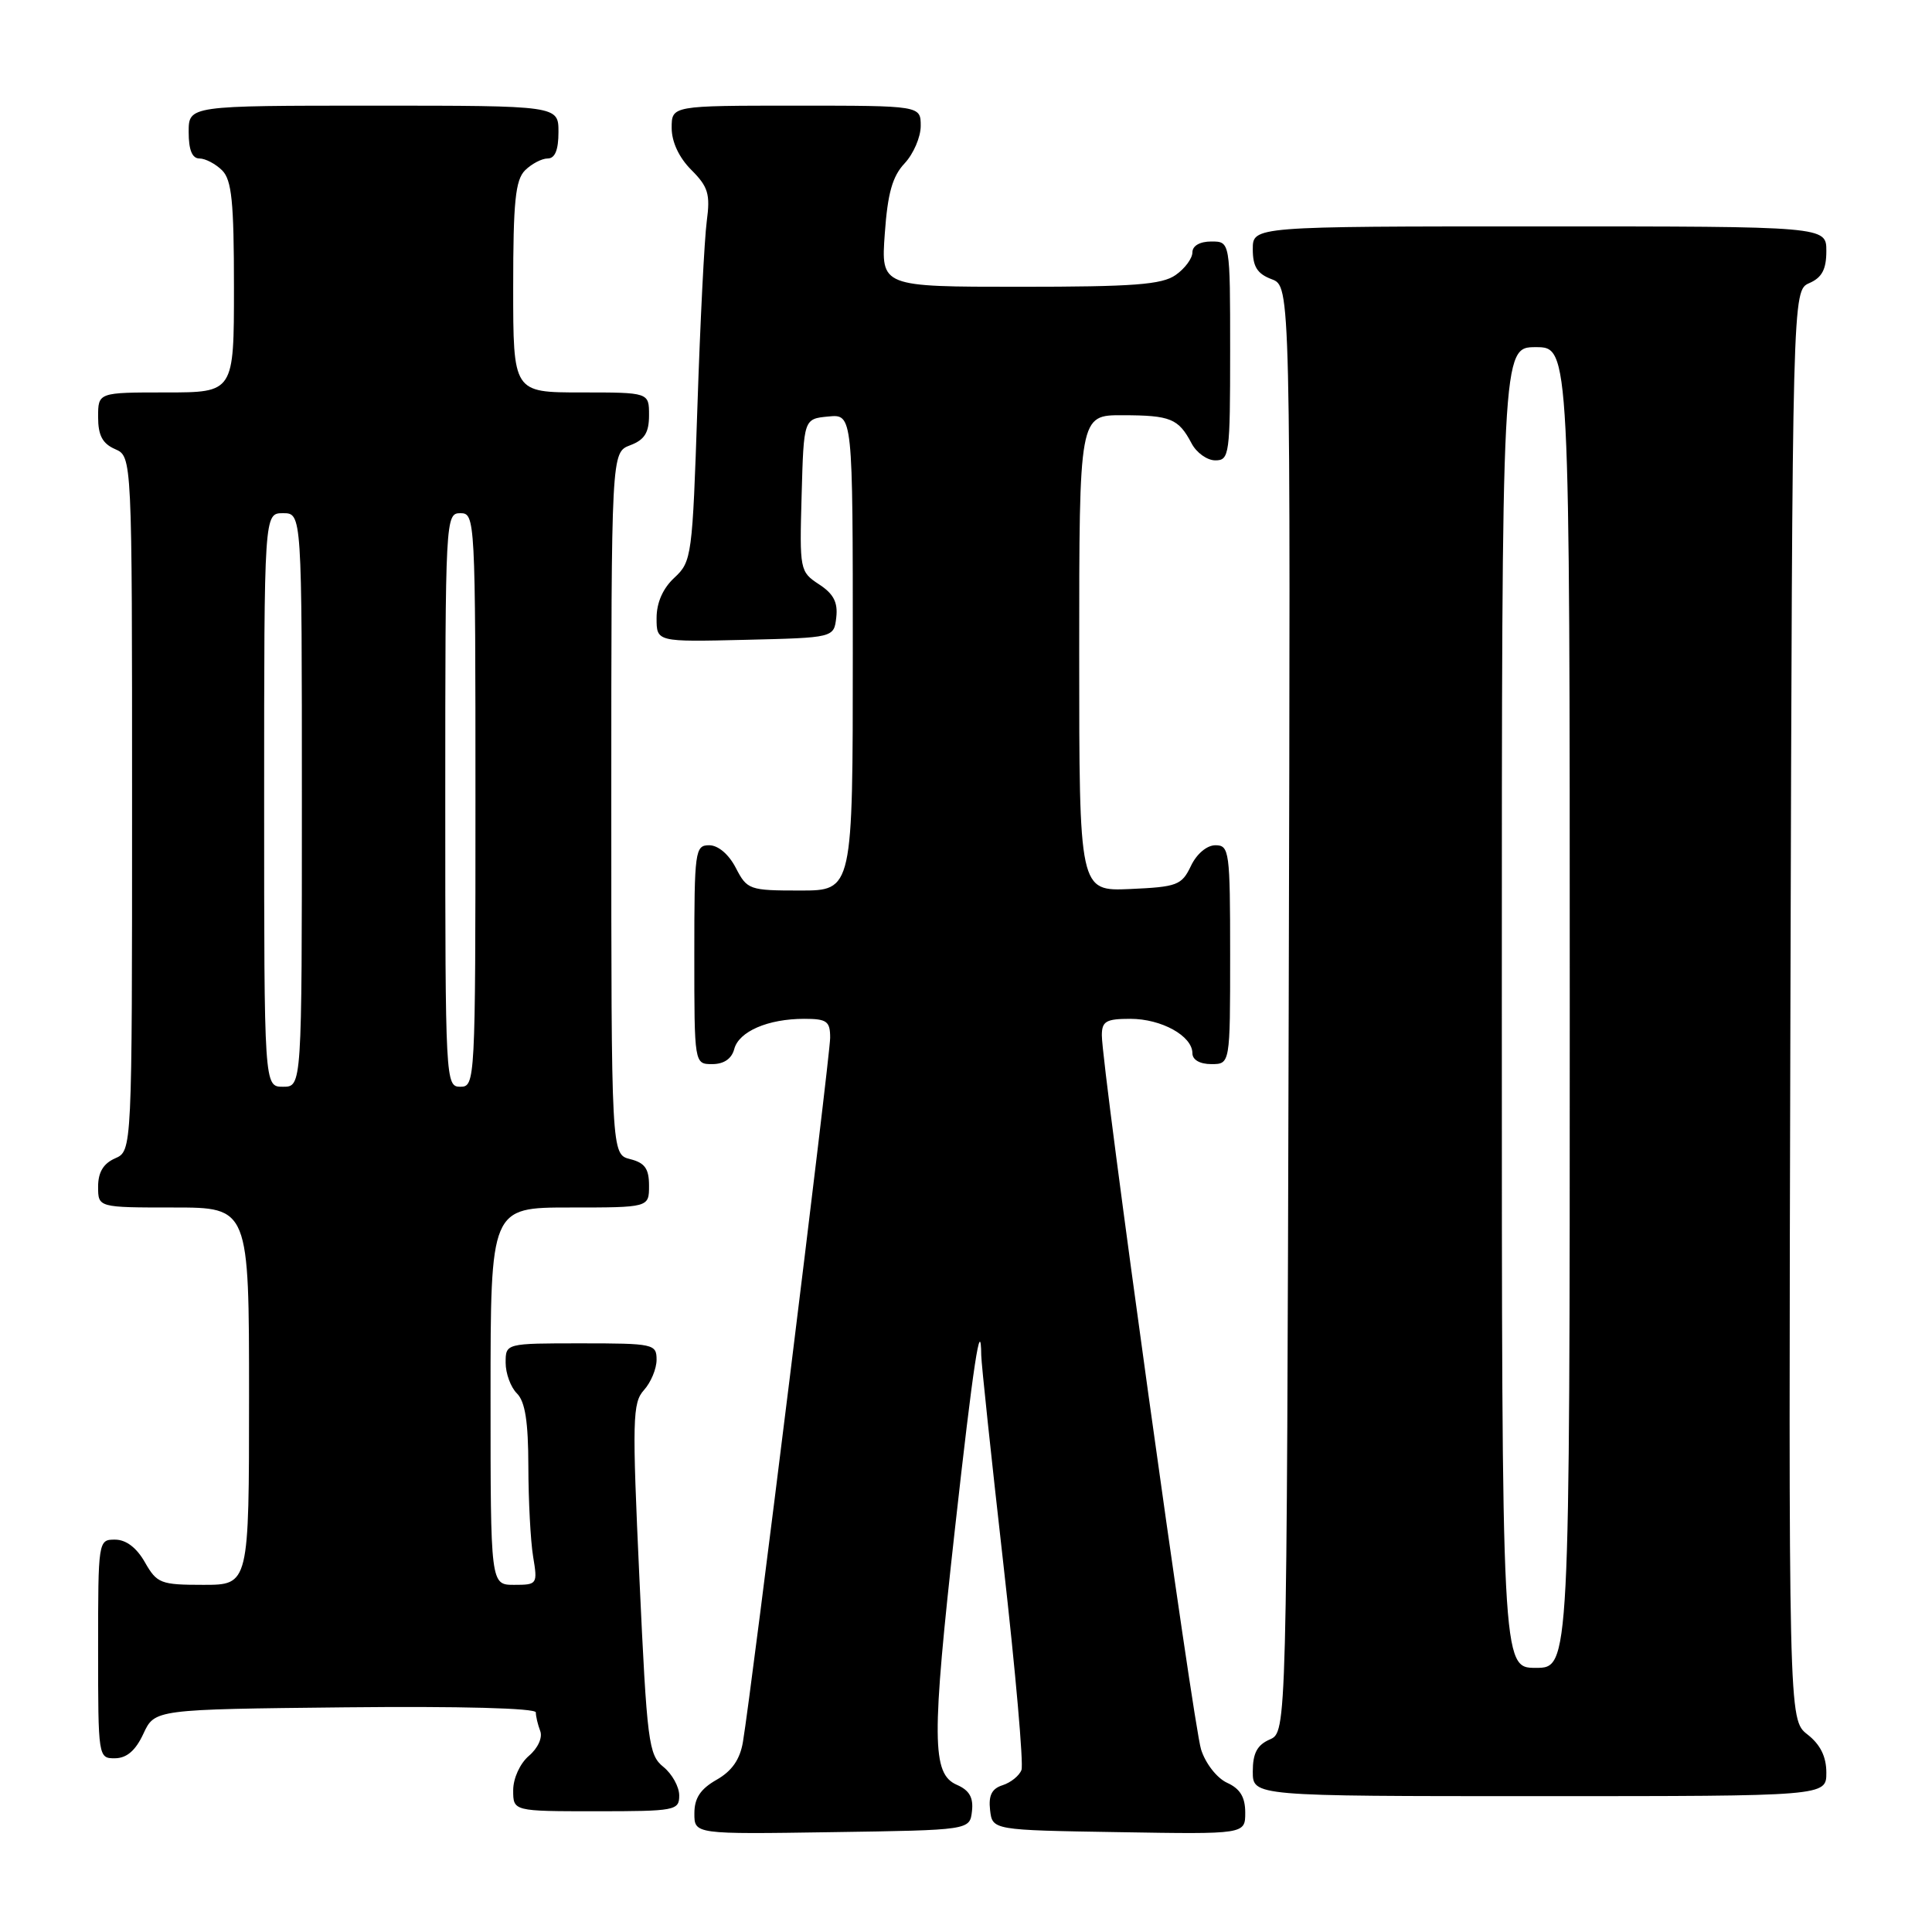 <?xml version="1.0" encoding="UTF-8" standalone="no"?>
<!DOCTYPE svg PUBLIC "-//W3C//DTD SVG 1.1//EN" "http://www.w3.org/Graphics/SVG/1.1/DTD/svg11.dtd" >
<svg xmlns="http://www.w3.org/2000/svg" xmlns:xlink="http://www.w3.org/1999/xlink" version="1.1" viewBox="0 0 256 256">
 <g >
 <path fill="currentColor"
d=" M 128.79 240.00 C 129.00 238.19 128.45 237.22 126.79 236.50 C 123.46 235.05 123.43 230.48 126.54 202.54 C 128.96 180.80 129.97 174.15 130.02 179.58 C 130.03 180.64 131.35 193.12 132.96 207.32 C 134.57 221.52 135.64 233.77 135.35 234.53 C 135.06 235.30 133.93 236.20 132.85 236.55 C 131.42 237.00 130.97 237.90 131.19 239.84 C 131.50 242.50 131.50 242.50 148.25 242.77 C 165.00 243.05 165.00 243.05 165.00 240.18 C 165.00 238.13 164.32 237.01 162.60 236.23 C 161.25 235.61 159.74 233.68 159.15 231.82 C 158.10 228.54 146.00 141.42 146.00 137.19 C 146.00 135.32 146.56 135.00 149.78 135.00 C 153.90 135.00 158.00 137.27 158.00 139.56 C 158.00 140.43 158.99 141.00 160.50 141.00 C 163.00 141.00 163.00 141.00 163.00 126.50 C 163.00 112.80 162.89 112.00 161.05 112.00 C 159.92 112.00 158.56 113.14 157.80 114.75 C 156.58 117.30 155.98 117.52 149.74 117.80 C 143.00 118.09 143.00 118.09 143.00 86.55 C 143.00 55.00 143.00 55.00 148.75 55.02 C 155.11 55.03 156.15 55.46 157.89 58.75 C 158.54 59.99 159.95 61.00 161.04 61.00 C 162.90 61.00 163.00 60.25 163.00 46.50 C 163.00 32.00 163.00 32.00 160.50 32.00 C 158.99 32.00 158.00 32.57 158.00 33.44 C 158.00 34.24 157.00 35.59 155.78 36.44 C 153.96 37.72 150.19 38.00 135.14 38.00 C 116.73 38.00 116.73 38.00 117.24 30.95 C 117.62 25.60 118.25 23.36 119.87 21.64 C 121.04 20.39 122.00 18.16 122.00 16.69 C 122.00 14.00 122.00 14.00 105.50 14.00 C 89.00 14.00 89.00 14.00 89.00 16.95 C 89.00 18.80 89.97 20.88 91.60 22.51 C 93.84 24.75 94.13 25.72 93.65 29.31 C 93.34 31.61 92.78 42.69 92.41 53.92 C 91.75 73.69 91.66 74.41 89.37 76.54 C 87.84 77.95 87.00 79.85 87.00 81.90 C 87.00 85.06 87.00 85.06 98.75 84.78 C 110.50 84.50 110.50 84.50 110.81 81.81 C 111.04 79.82 110.45 78.68 108.53 77.43 C 105.98 75.76 105.94 75.53 106.22 65.61 C 106.50 55.50 106.50 55.50 109.75 55.19 C 113.00 54.87 113.00 54.87 113.00 86.44 C 113.00 118.00 113.00 118.00 106.03 118.00 C 99.29 118.00 99.00 117.90 97.50 115.00 C 96.57 113.20 95.16 112.00 93.97 112.00 C 92.10 112.00 92.00 112.73 92.00 126.50 C 92.00 141.00 92.00 141.00 94.38 141.00 C 95.92 141.00 96.95 140.29 97.29 139.01 C 97.90 136.67 101.76 135.00 106.57 135.00 C 109.57 135.00 110.00 135.32 110.00 137.51 C 110.00 139.94 99.58 224.10 98.44 230.83 C 98.05 233.14 96.98 234.68 94.95 235.83 C 92.81 237.05 92.01 238.26 92.01 240.27 C 92.00 243.05 92.00 243.05 110.25 242.77 C 128.50 242.50 128.50 242.50 128.79 240.00 Z  M 90.00 237.91 C 90.00 236.76 89.06 235.06 87.90 234.12 C 85.94 232.54 85.73 230.89 84.73 209.23 C 83.75 188.04 83.81 185.87 85.33 184.19 C 86.25 183.17 87.00 181.37 87.00 180.17 C 87.00 178.09 86.60 178.00 77.00 178.00 C 67.00 178.00 67.00 178.00 67.00 180.57 C 67.00 181.99 67.67 183.82 68.50 184.64 C 69.59 185.73 70.00 188.40 70.01 194.32 C 70.02 198.82 70.30 204.19 70.64 206.25 C 71.25 209.92 71.19 210.00 68.13 210.00 C 65.00 210.00 65.00 210.00 65.00 185.00 C 65.00 160.00 65.00 160.00 75.50 160.00 C 86.00 160.00 86.00 160.00 86.00 157.11 C 86.00 154.86 85.45 154.08 83.50 153.59 C 81.00 152.96 81.00 152.96 81.00 106.46 C 81.00 59.95 81.00 59.95 83.50 59.00 C 85.41 58.28 86.00 57.33 86.00 55.02 C 86.00 52.00 86.00 52.00 77.00 52.00 C 68.00 52.00 68.00 52.00 68.00 38.07 C 68.00 26.74 68.29 23.85 69.57 22.57 C 70.44 21.71 71.79 21.00 72.57 21.00 C 73.54 21.00 74.00 19.87 74.00 17.50 C 74.00 14.00 74.00 14.00 49.50 14.00 C 25.00 14.00 25.00 14.00 25.00 17.50 C 25.00 19.87 25.46 21.00 26.43 21.00 C 27.21 21.00 28.56 21.71 29.43 22.57 C 30.71 23.85 31.00 26.74 31.00 38.07 C 31.00 52.00 31.00 52.00 22.00 52.00 C 13.00 52.00 13.00 52.00 13.00 55.26 C 13.00 57.69 13.58 58.78 15.25 59.51 C 17.50 60.50 17.50 60.50 17.50 106.50 C 17.50 152.50 17.50 152.50 15.25 153.49 C 13.70 154.17 13.00 155.33 13.00 157.24 C 13.00 160.00 13.00 160.00 23.00 160.00 C 33.00 160.00 33.00 160.00 33.00 185.00 C 33.00 210.00 33.00 210.00 26.95 210.00 C 21.28 210.00 20.80 209.81 19.20 207.01 C 18.11 205.08 16.70 204.01 15.25 204.01 C 13.02 204.00 13.00 204.13 13.00 218.50 C 13.00 232.88 13.02 233.00 15.25 232.98 C 16.80 232.96 17.97 231.95 19.00 229.73 C 20.50 226.50 20.50 226.50 45.75 226.23 C 60.94 226.07 71.00 226.34 71.00 226.90 C 71.00 227.42 71.26 228.52 71.58 229.36 C 71.92 230.23 71.28 231.64 70.08 232.66 C 68.90 233.67 68.00 235.64 68.00 237.22 C 68.00 240.00 68.00 240.00 79.00 240.00 C 89.49 240.00 90.00 239.90 90.00 237.91 Z  M 242.00 234.89 C 242.00 232.77 241.21 231.16 239.49 229.82 C 236.99 227.85 236.99 227.85 237.24 133.17 C 237.50 38.50 237.50 38.50 239.75 37.51 C 241.42 36.78 242.00 35.69 242.00 33.26 C 242.00 30.00 242.00 30.00 204.00 30.00 C 166.00 30.00 166.00 30.00 166.00 33.02 C 166.00 35.33 166.59 36.28 168.51 37.00 C 171.01 37.95 171.01 37.95 170.76 133.73 C 170.50 229.50 170.50 229.50 168.25 230.49 C 166.58 231.22 166.00 232.31 166.00 234.74 C 166.00 238.00 166.00 238.00 204.00 238.00 C 242.00 238.00 242.00 238.00 242.00 234.89 Z  M 35.00 106.00 C 35.00 68.00 35.00 68.00 37.50 68.00 C 40.00 68.00 40.00 68.00 40.00 106.00 C 40.00 144.00 40.00 144.00 37.50 144.00 C 35.00 144.00 35.00 144.00 35.00 106.00 Z  M 59.00 106.00 C 59.00 68.67 59.04 68.00 61.00 68.00 C 62.96 68.00 63.00 68.67 63.00 106.00 C 63.00 143.33 62.96 144.00 61.00 144.00 C 59.04 144.00 59.00 143.33 59.00 106.00 Z  M 199.00 133.50 C 199.00 46.00 199.00 46.00 203.50 46.00 C 208.00 46.00 208.00 46.00 208.00 133.50 C 208.00 221.00 208.00 221.00 203.50 221.00 C 199.00 221.00 199.00 221.00 199.00 133.50 Z "/>
</g>
</svg>